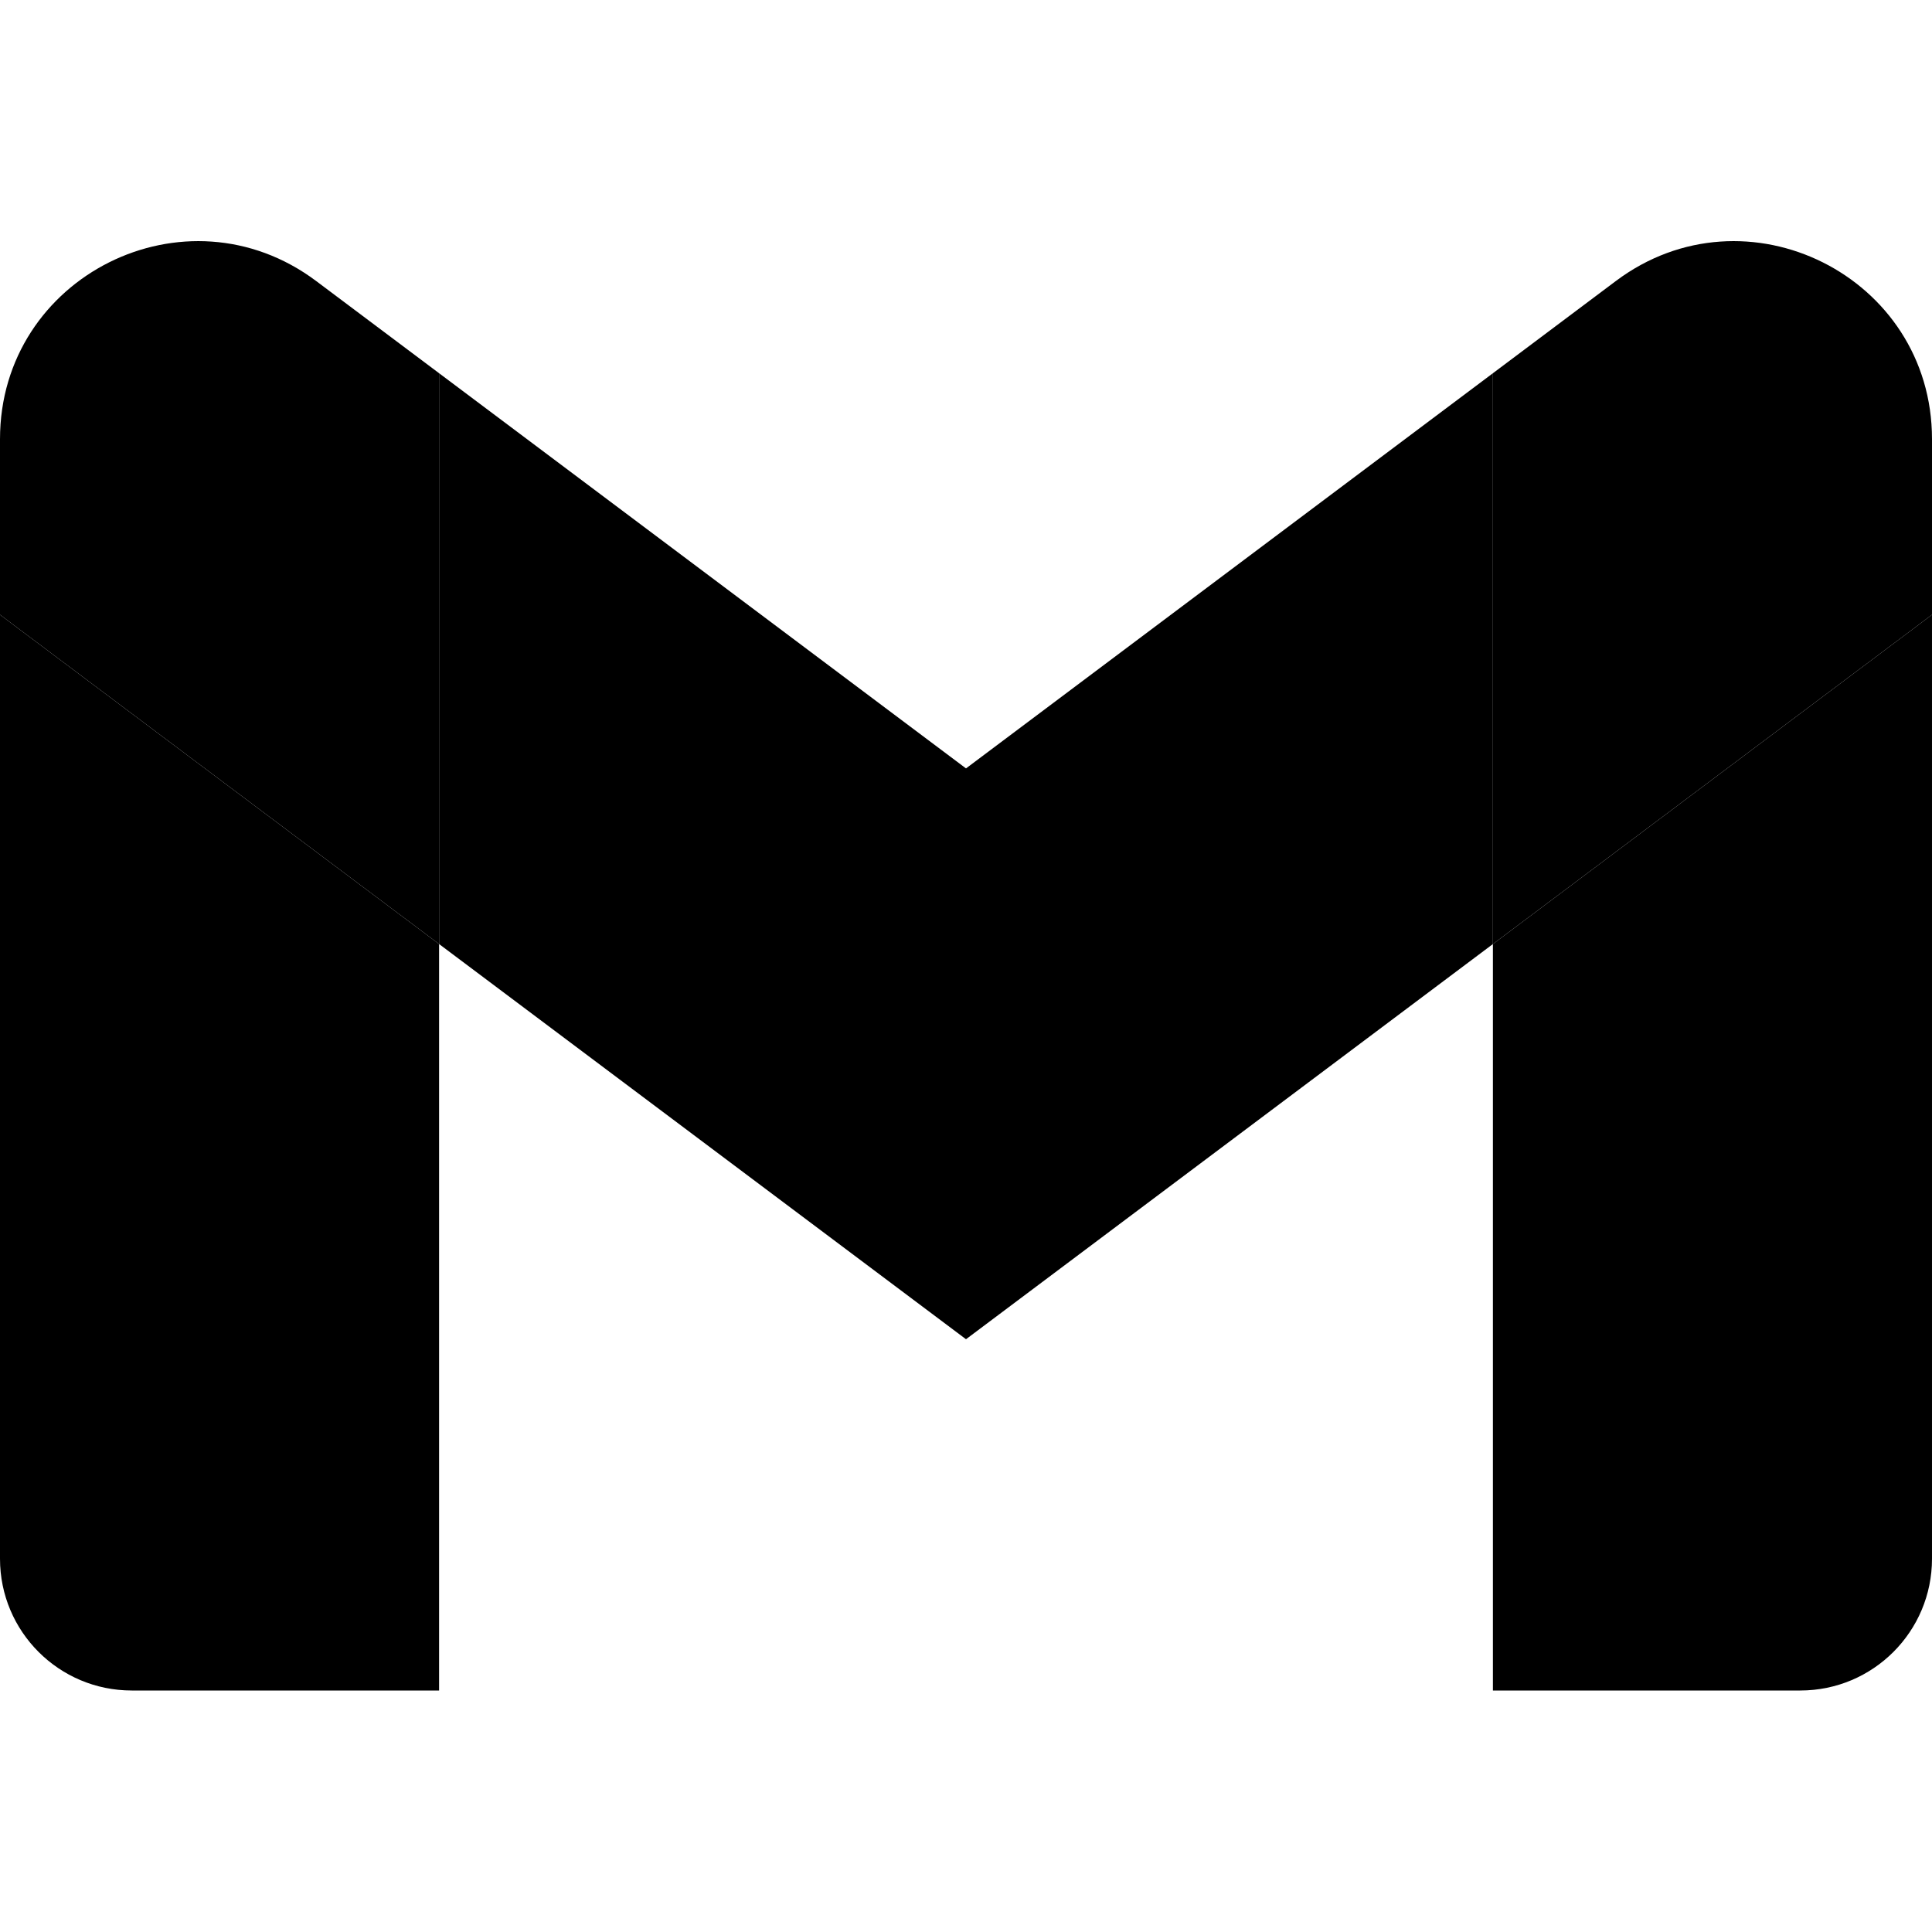 <svg xmlns="http://www.w3.org/2000/svg" width="16" height="16" viewBox="52 42 88 66">
<path d="M58 108h14V74L52 59v43c0 3.32 2.69 6 6 6"/>
<path d="M120 108h14c3.32 0 6-2.69 6-6V59l-20 15"/>
<path d="M120 48v26l20-15v-8c0-7.42-8.47-11.65-14.4-7.2"/>
<path d="M72 74V48l24 18 24-18v26L96 92"/>
<path d="M52 51v8l20 15V48l-5.6-4.2c-5.94-4.45-14.4-.22-14.4 7.2"/>
</svg>